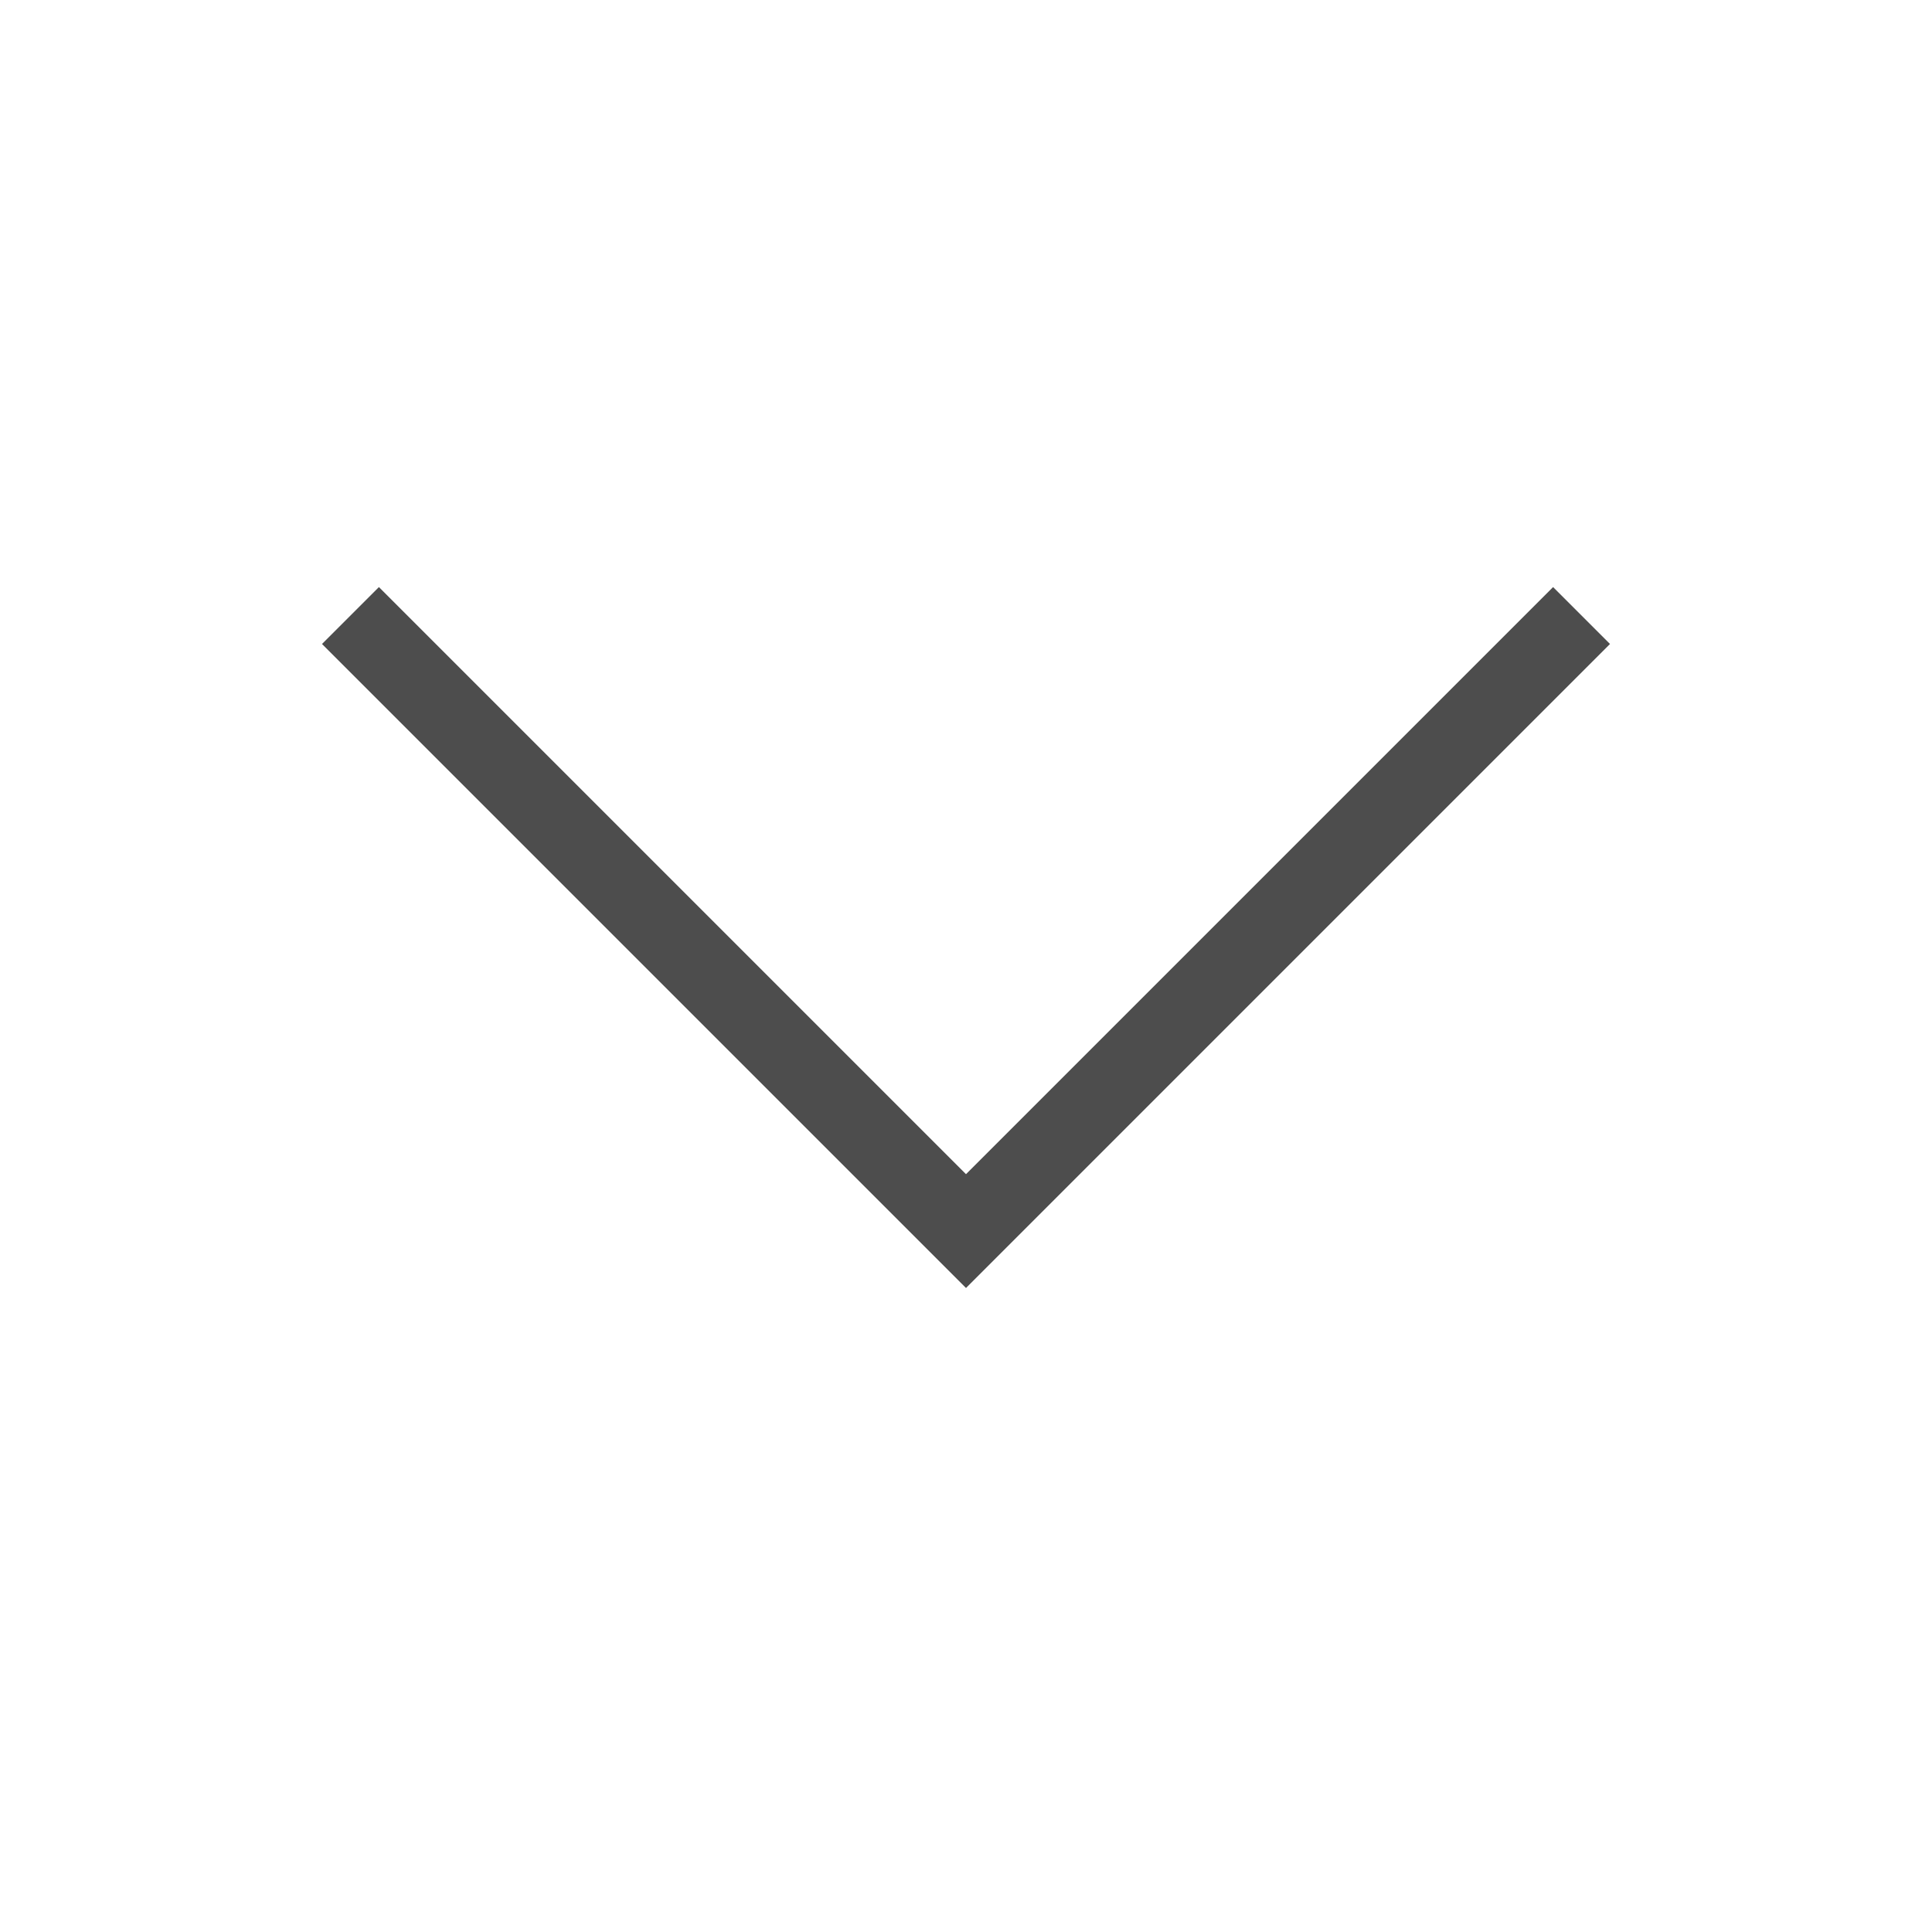 <svg xmlns="http://www.w3.org/2000/svg" xmlns:svg="http://www.w3.org/2000/svg" id="svg3869" width="24" height="24" version="1.1"><defs id="defs3871"><linearGradient id="linearGradient3257"><stop id="stop3259" offset="0" stop-color="#a50000" stop-opacity="1"/><stop id="stop3261" offset="1" stop-color="#e73800" stop-opacity="1"/></linearGradient><clipPath id="clipPath4210" clipPathUnits="userSpaceOnUse"><rect id="rect4212" width="34" height="34" x="-7" y="1024.362" fill="#00f" fill-opacity=".514" stroke="none" stroke-opacity="1" opacity="1"/></clipPath><clipPath id="clipPath4160" clipPathUnits="userSpaceOnUse"><rect id="rect4162" width="32" height="32" x="-6" y="1028.362" fill="#aade87" fill-opacity=".472" stroke="none" stroke-opacity="1" opacity="1"/></clipPath></defs><g id="layer1" transform="translate(-326,-532.362)"><g id="layer1-6" transform="translate(327,-497.707)"><path id="rect4176" fill="#4d4d4d" fill-opacity="1" stroke="none" d="M 3.707,7 3,7.707 l 6.125,6.125 1.875,1.875 1.875,-1.875 L 19,7.707 18.293,7 12.168,13.125 11,14.293 9.832,13.125 3.707,7 Z" transform="translate(-5e-7,1030.362)"/></g></g></svg>